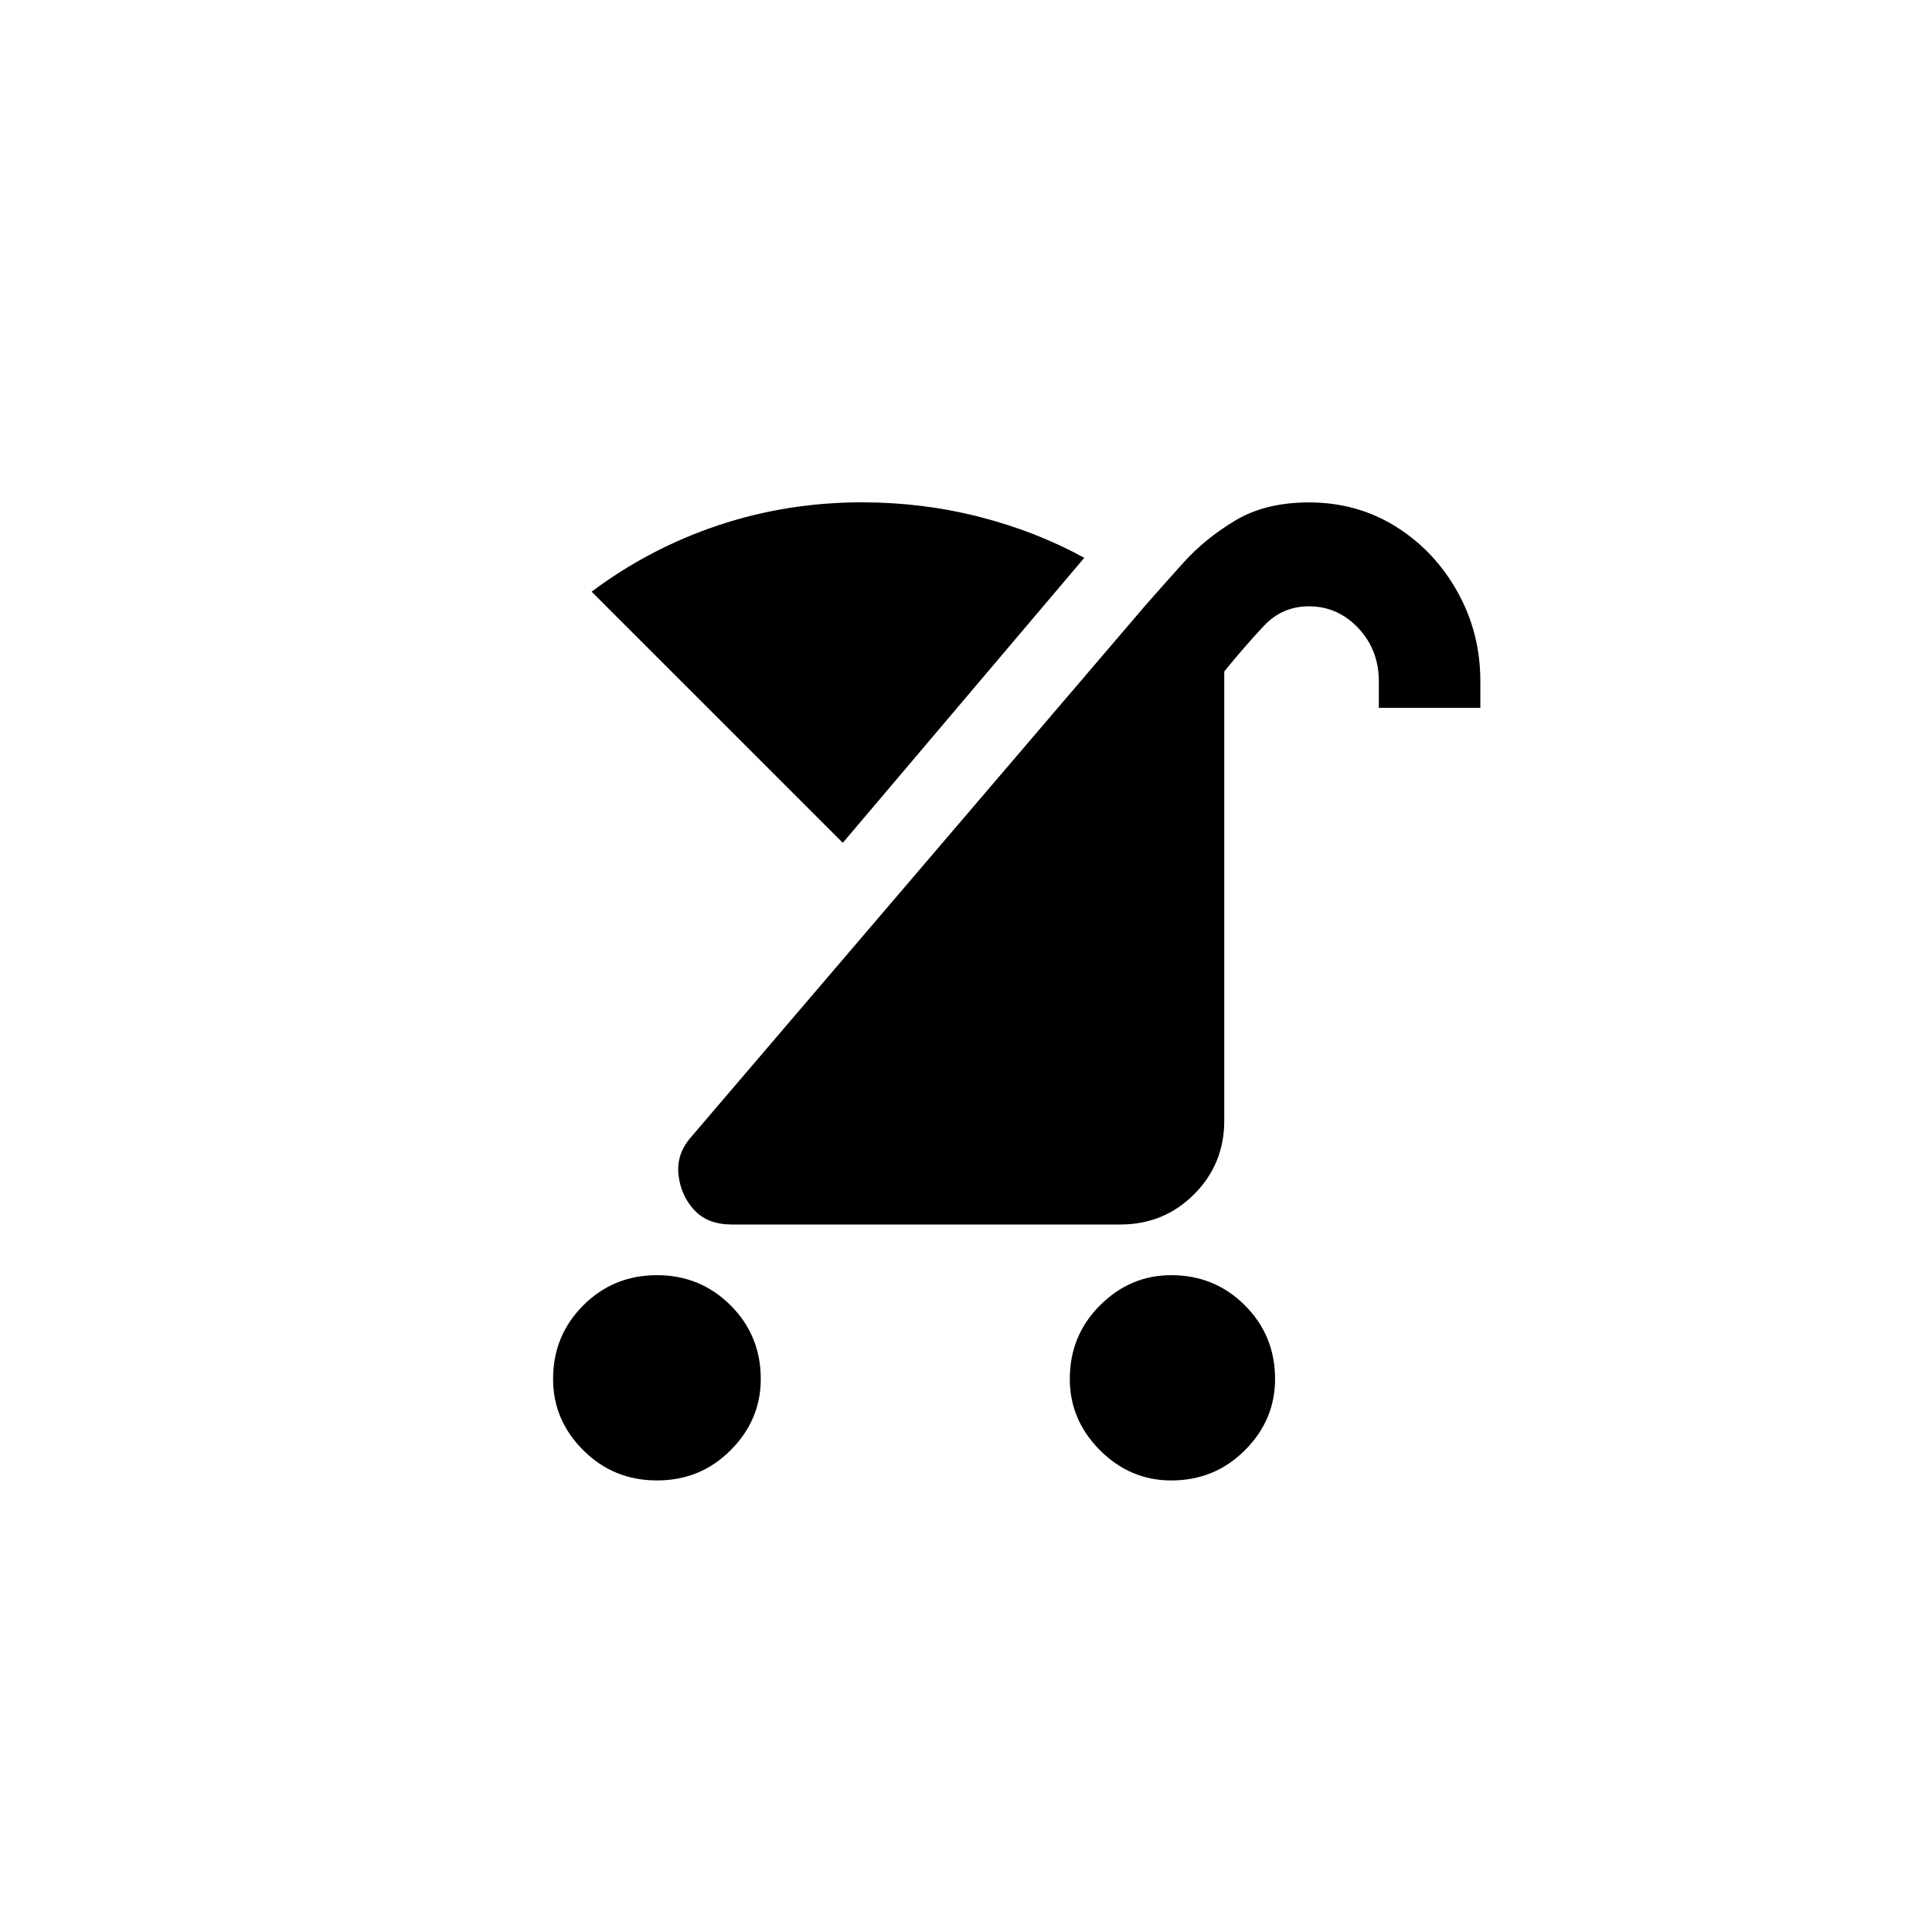 <!-- Generated by IcoMoon.io -->
<svg version="1.1" xmlns="http://www.w3.org/2000/svg" width="40" height="40" viewBox="0 0 40 40">
<title>mt-stroller</title>
<path d="M22.149 28.551q0-0.9 0.625-1.525t1.475-0.625q0.9 0 1.525 0.625t0.625 1.525q0 0.849-0.625 1.475t-1.525 0.625q-0.851 0-1.475-0.625t-0.625-1.475zM11.451 28.551q0-0.9 0.625-1.525t1.525-0.625 1.525 0.625 0.625 1.525q0 0.849-0.625 1.475t-1.525 0.625-1.525-0.625-0.625-1.475zM30.649 14.651v-0.551q0-1-0.475-1.849t-1.275-1.349-1.8-0.5q-0.9 0-1.525 0.375t-1.075 0.875-0.8 0.9l-9.4 11q-0.3 0.349-0.251 0.775t0.325 0.725 0.775 0.3h8.049q0.9 0 1.525-0.625t0.625-1.525v-9.3q0.449-0.551 0.825-0.949t0.925-0.4q0.6 0 1.025 0.451t0.425 1.1v0.551h2.1zM22.449 11.549q-1-0.549-2.175-0.849t-2.425-0.3q-1.551 0-2.975 0.475t-2.625 1.375l5.2 5.2z"></path>
</svg>

